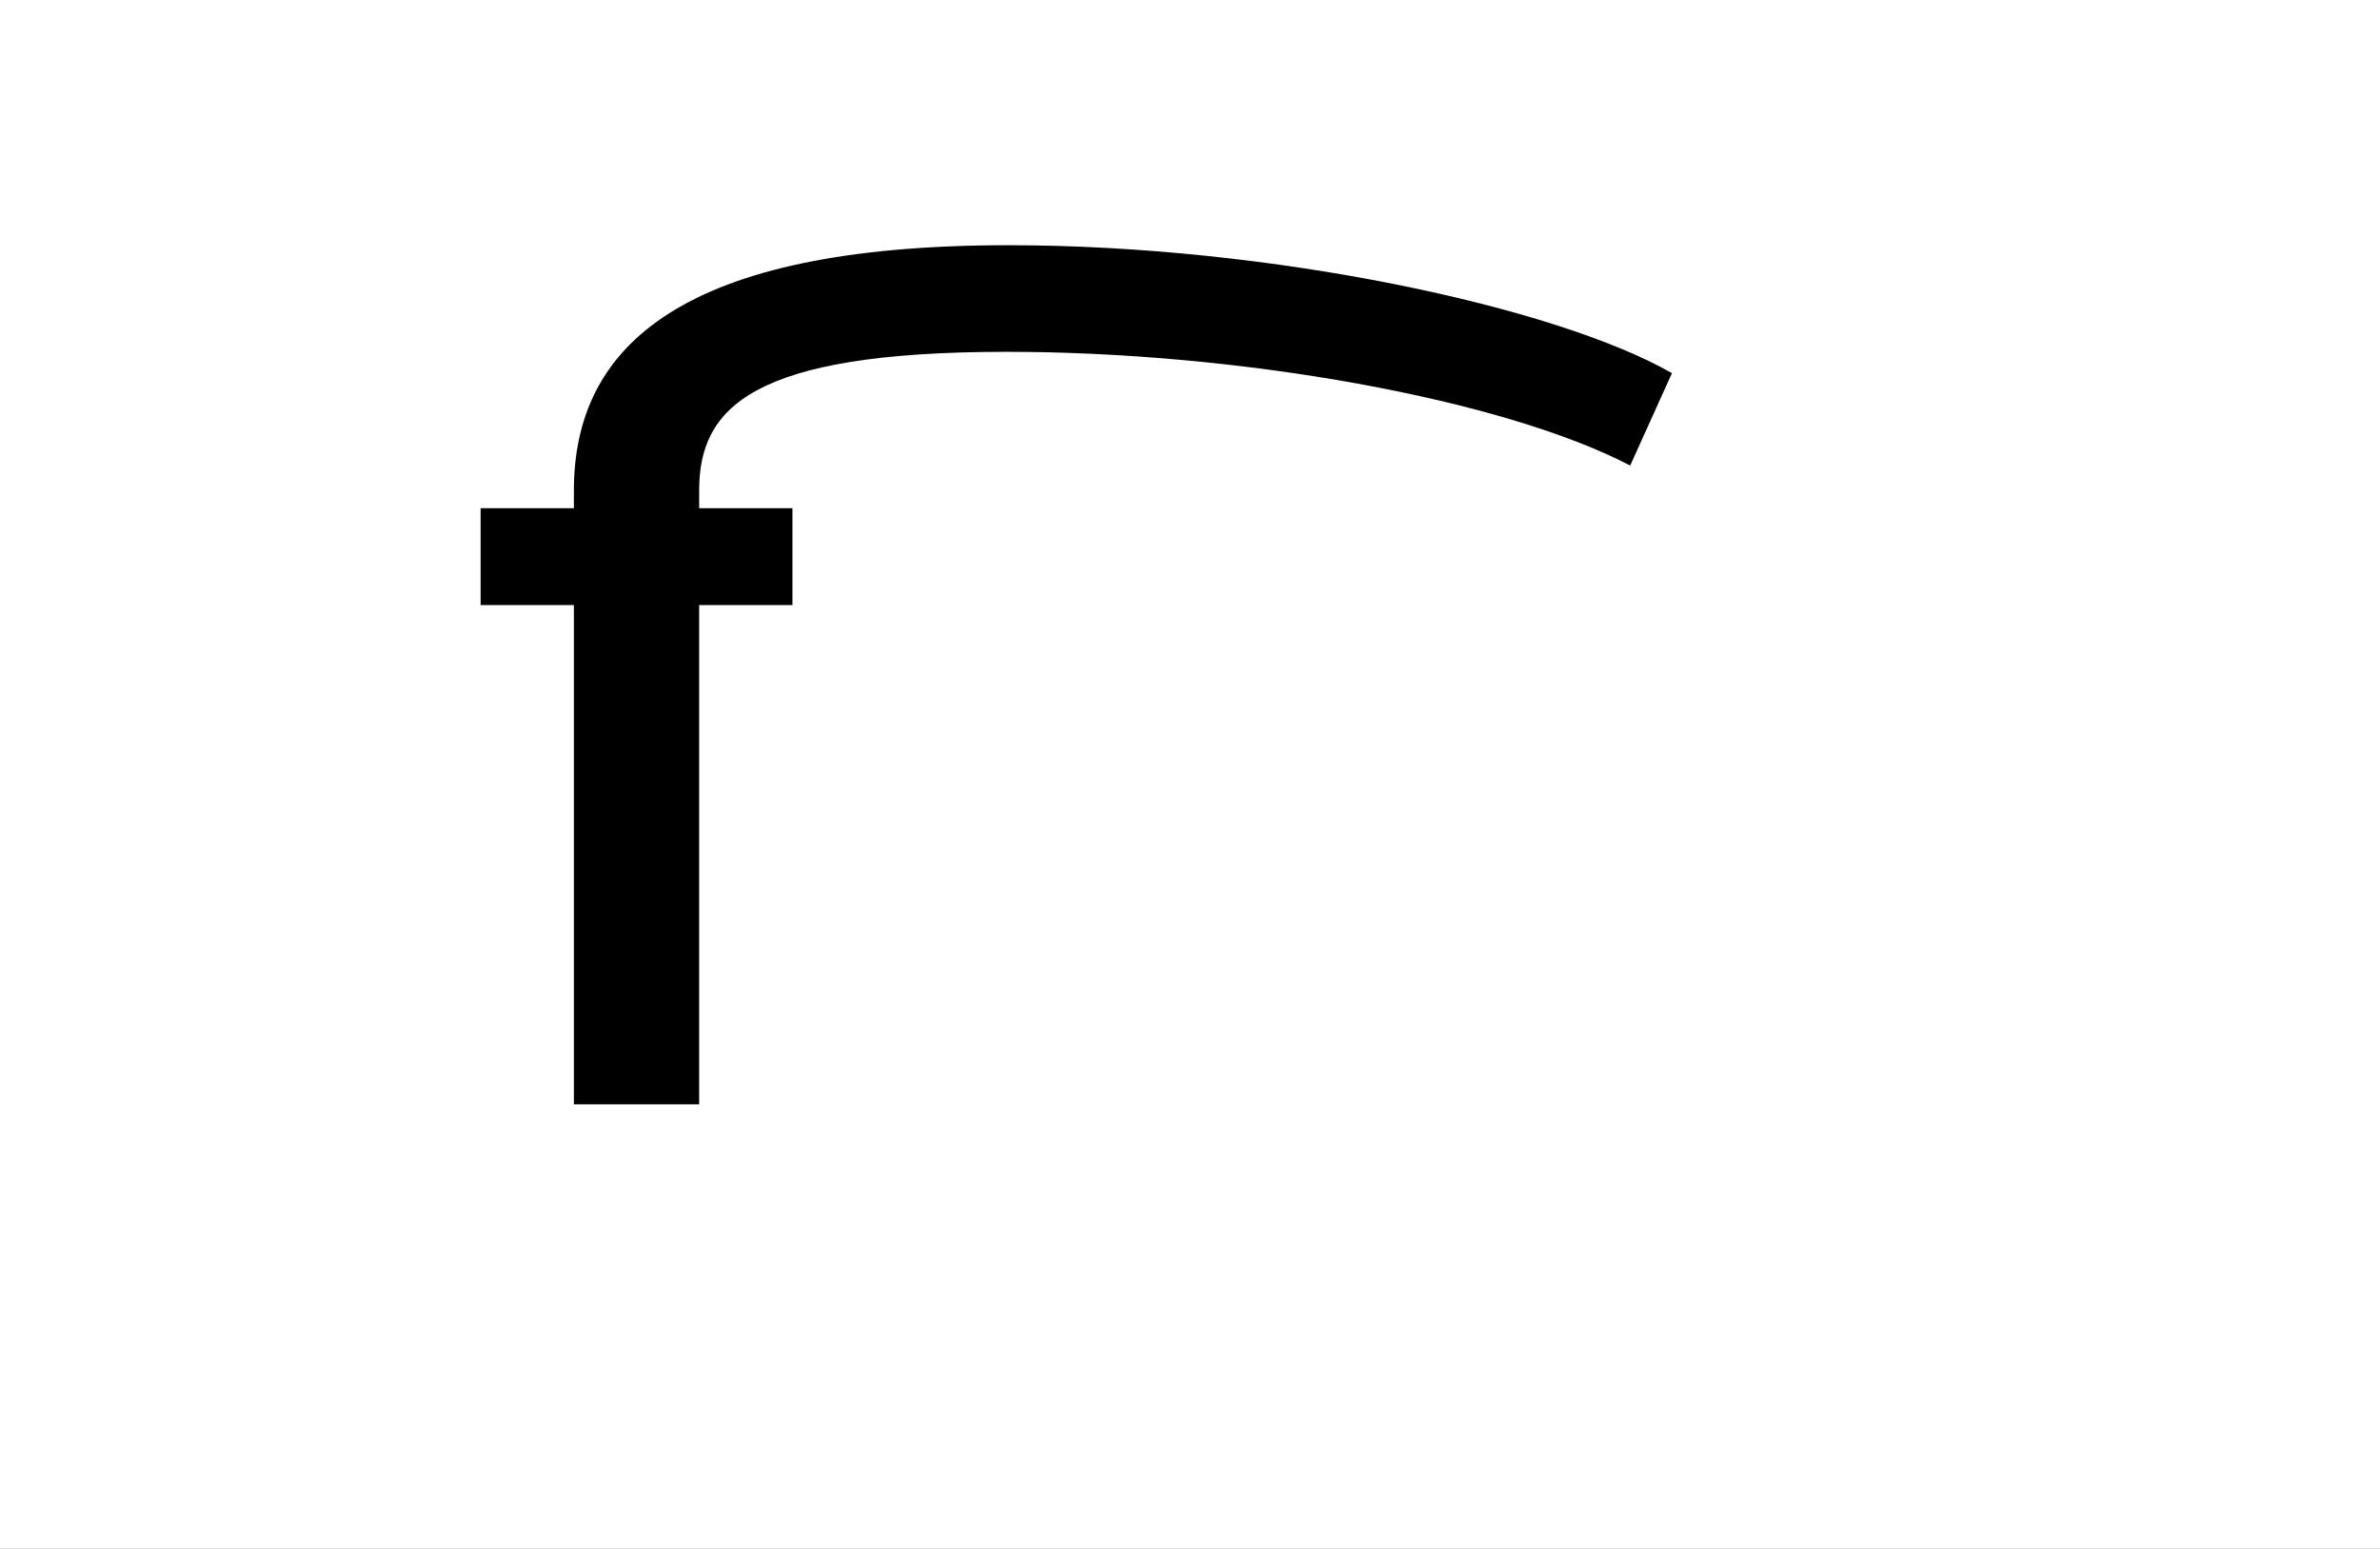 <?xml version="1.0" encoding="UTF-8"?>
<svg height="1743" version="1.1" width="2679" xmlns="http://www.w3.org/2000/svg" xmlns:xlink="http://www.w3.org/1999/xlink">
 <rect width="100%" height="100%" fill="#808080" stroke="none"/>
 <path d="M0,0 l2679,0 l0,1743 l-2679,0 Z M0,0" fill="rgb(255,255,255)" transform="matrix(1,0,0,-1,0,1743)"/>
 <path d="M321,562 l0,109 l-105,0 l0,20 c0,93,59,156,346,156 c263,0,558,-53,702,-128 l47,104 c-131,75,-452,144,-747,144 c-367,0,-489,-113,-489,-276 l0,-20 l-105,0 l0,-109 l105,0 l0,-562 l141,0 l0,562 Z M321,562" fill="rgb(0,0,0)" transform="matrix(1,0,0,-1,571,1243)"/>
</svg>